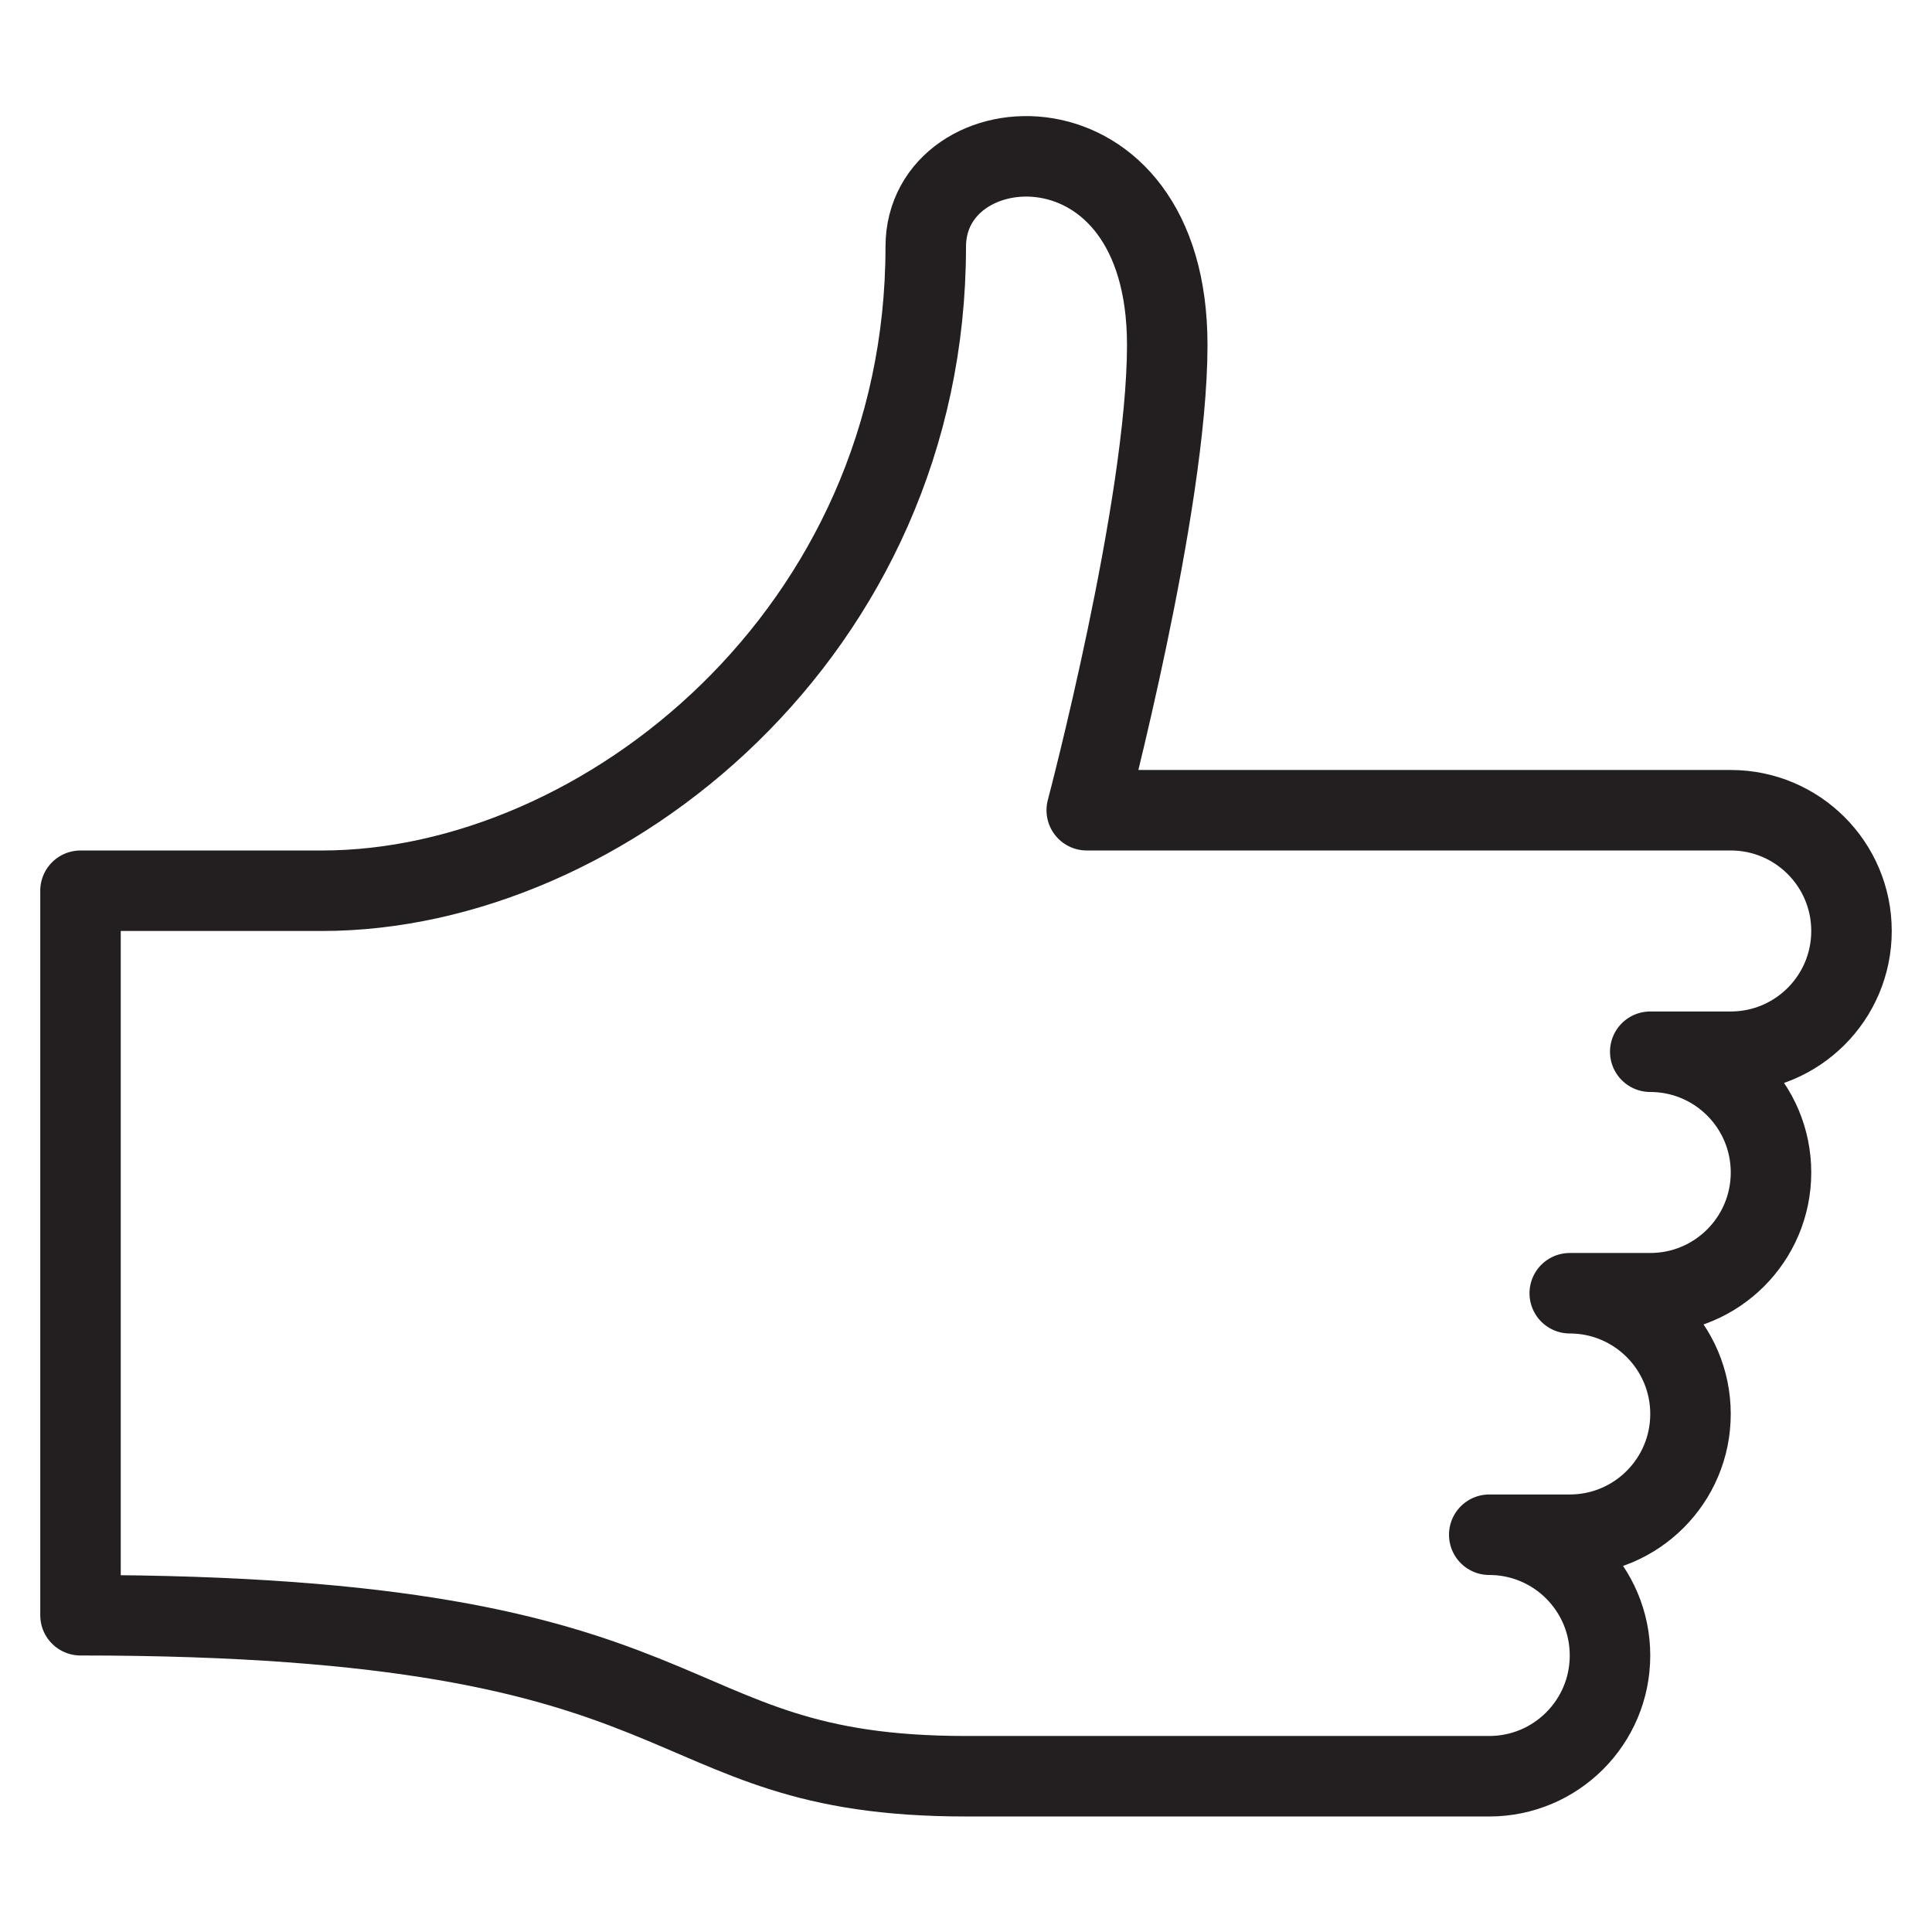 <svg version="1.1" viewBox="0 0 48 48" xmlns="http://www.w3.org/2000/svg" xmlns:xlink="http://www.w3.org/1999/xlink" overflow="hidden"><defs></defs><g id="icons"><path d=" M 39 32.13 L 39 32.13 C 40.657 32.13 42 33.473 42 35.13 C 42 36.787 40.657 38.13 39 38.13 L 37 38.13 C 38.657 38.13 40 39.473 40 41.13 C 40 42.787 38.657 44.13 37 44.13 L 24 44.13 C 16 44.13 18 40.13 2 40.13 L 2 22.13 L 8 22.13 C 15 22.13 23 15.69 23 6.13 C 23 3 29 2.57 29 8.57 C 29 12.57 27 20.13 27 20.13 L 43 20.13 C 44.657 20.13 46 21.473 46 23.13 C 46 24.787 44.657 26.13 43 26.13 L 41 26.13 C 42.657 26.13 44 27.473 44 29.13 C 44 30.787 42.657 32.13 41 32.13 L 39 32.13" stroke="#231F20" stroke-width="2" stroke-linecap="round" stroke-linejoin="round" fill="none"/></g></svg>
